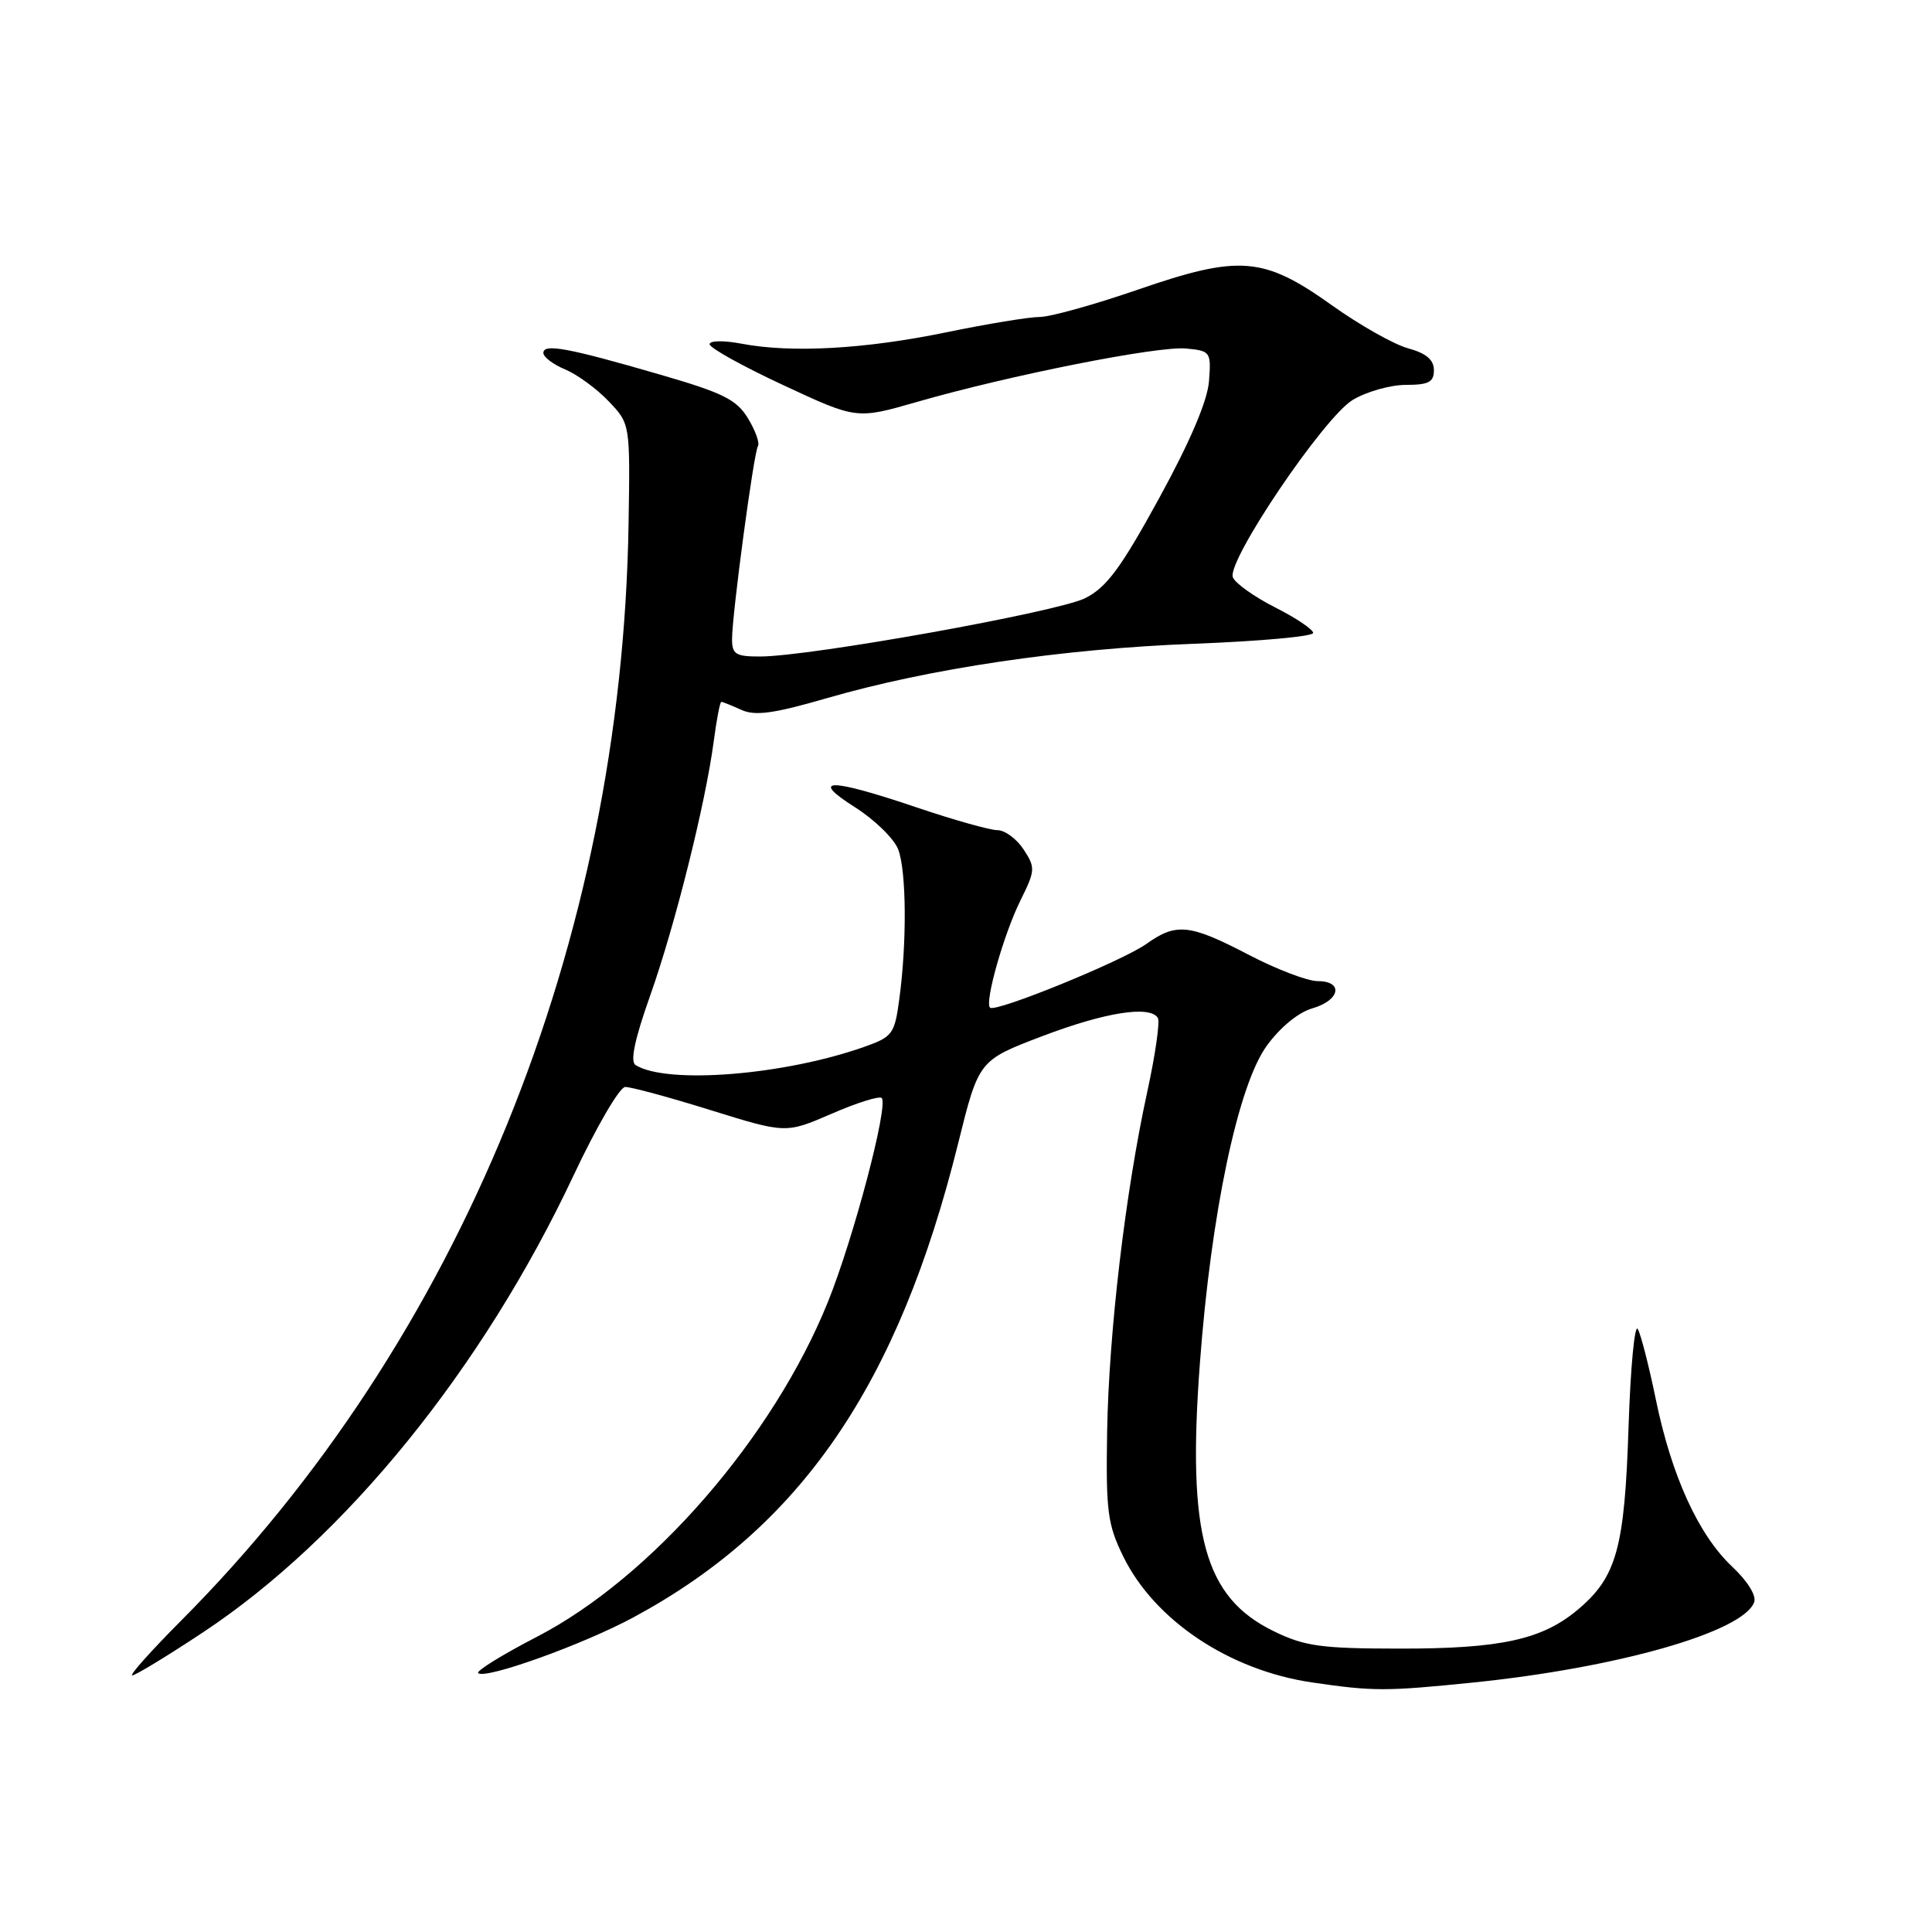 <?xml version="1.0" encoding="UTF-8" standalone="no"?>
<!DOCTYPE svg PUBLIC "-//W3C//DTD SVG 1.1//EN" "http://www.w3.org/Graphics/SVG/1.1/DTD/svg11.dtd" >
<svg xmlns="http://www.w3.org/2000/svg" xmlns:xlink="http://www.w3.org/1999/xlink" version="1.1" viewBox="0 0 256 256">
 <g >
 <path fill="currentColor"
d=" M 195.14 222.95 C 214.30 221.00 230.92 216.26 232.43 212.32 C 232.77 211.45 231.59 209.53 229.50 207.57 C 225.05 203.37 221.48 195.54 219.41 185.45 C 218.51 181.08 217.44 176.87 217.02 176.11 C 216.60 175.34 216.05 181.19 215.79 189.11 C 215.27 205.14 214.21 208.96 209.09 213.27 C 204.35 217.26 198.88 218.46 185.50 218.45 C 175.04 218.44 172.90 218.15 168.79 216.15 C 159.57 211.67 157.29 203.40 158.99 180.66 C 160.47 160.78 164.04 143.84 167.84 138.59 C 169.61 136.14 172.04 134.14 173.90 133.61 C 177.59 132.54 178.06 130.00 174.57 130.00 C 173.24 130.00 169.12 128.43 165.43 126.50 C 157.64 122.44 155.86 122.25 151.91 125.07 C 148.69 127.36 131.88 134.21 131.18 133.52 C 130.45 132.78 133.01 123.76 135.22 119.30 C 137.19 115.33 137.21 114.97 135.63 112.55 C 134.71 111.15 133.15 110.00 132.16 110.00 C 131.18 110.00 126.38 108.65 121.50 107.00 C 109.88 103.07 107.14 103.07 113.33 106.99 C 115.92 108.64 118.48 111.14 119.02 112.56 C 120.11 115.42 120.18 124.89 119.16 132.40 C 118.54 137.02 118.27 137.39 114.50 138.72 C 103.85 142.48 88.39 143.71 84.22 141.13 C 83.47 140.68 84.09 137.74 86.13 131.98 C 89.43 122.69 93.48 106.49 94.57 98.25 C 94.95 95.36 95.40 93.00 95.58 93.00 C 95.76 93.00 96.95 93.48 98.23 94.06 C 100.05 94.89 102.50 94.56 109.53 92.52 C 123.13 88.58 140.77 85.96 158.25 85.30 C 166.91 84.97 174.00 84.33 174.00 83.87 C 174.00 83.41 171.73 81.88 168.95 80.48 C 166.18 79.07 163.66 77.28 163.36 76.49 C 162.54 74.35 175.38 55.35 179.23 53.00 C 181.03 51.91 184.19 51.01 186.25 51.00 C 189.30 51.00 190.00 50.64 190.00 49.05 C 190.00 47.67 188.98 46.81 186.57 46.15 C 184.68 45.63 180.16 43.07 176.51 40.47 C 167.42 33.98 164.26 33.73 150.77 38.38 C 145.01 40.37 139.15 42.00 137.76 42.00 C 136.36 42.00 130.78 42.92 125.36 44.04 C 114.59 46.26 104.86 46.80 98.25 45.54 C 95.85 45.09 94.01 45.12 94.03 45.62 C 94.04 46.10 98.43 48.54 103.78 51.03 C 113.50 55.56 113.50 55.56 121.46 53.27 C 133.70 49.74 153.43 45.82 157.16 46.18 C 160.40 46.49 160.49 46.62 160.20 50.50 C 160.00 53.11 157.71 58.49 153.60 66.00 C 148.51 75.29 146.63 77.84 143.79 79.26 C 140.17 81.09 107.40 86.97 100.75 86.99 C 97.49 87.00 97.00 86.70 97.00 84.69 C 97.00 81.42 99.87 60.01 100.43 59.11 C 100.69 58.70 100.09 57.04 99.11 55.43 C 97.60 52.94 95.80 52.05 87.41 49.62 C 75.21 46.08 72.00 45.49 72.00 46.77 C 72.00 47.31 73.30 48.29 74.88 48.95 C 76.47 49.61 79.06 51.50 80.63 53.15 C 83.50 56.15 83.50 56.15 83.29 69.32 C 82.41 125.05 60.97 177.63 23.99 214.75 C 20.02 218.74 17.11 222.00 17.52 222.00 C 17.94 222.00 22.15 219.44 26.89 216.30 C 45.74 203.83 63.95 181.38 76.00 155.75 C 79.03 149.32 82.10 144.04 82.84 144.03 C 83.58 144.01 88.68 145.39 94.16 147.10 C 104.14 150.20 104.14 150.20 110.21 147.57 C 113.54 146.12 116.52 145.19 116.83 145.49 C 117.76 146.43 113.12 164.04 109.70 172.52 C 102.46 190.46 86.35 209.01 71.17 216.87 C 66.59 219.24 63.08 221.41 63.36 221.69 C 64.25 222.58 77.24 217.92 83.95 214.30 C 106.13 202.33 119.02 183.52 126.96 151.50 C 129.69 140.50 129.69 140.50 138.10 137.30 C 146.43 134.13 152.38 133.19 153.42 134.88 C 153.72 135.36 153.09 139.76 152.02 144.66 C 149.11 158.00 146.92 176.60 146.70 189.77 C 146.53 200.26 146.76 202.00 148.84 206.25 C 153.00 214.72 162.90 221.32 173.84 222.93 C 181.96 224.12 183.62 224.12 195.14 222.95 Z "/>
</g>
</svg>